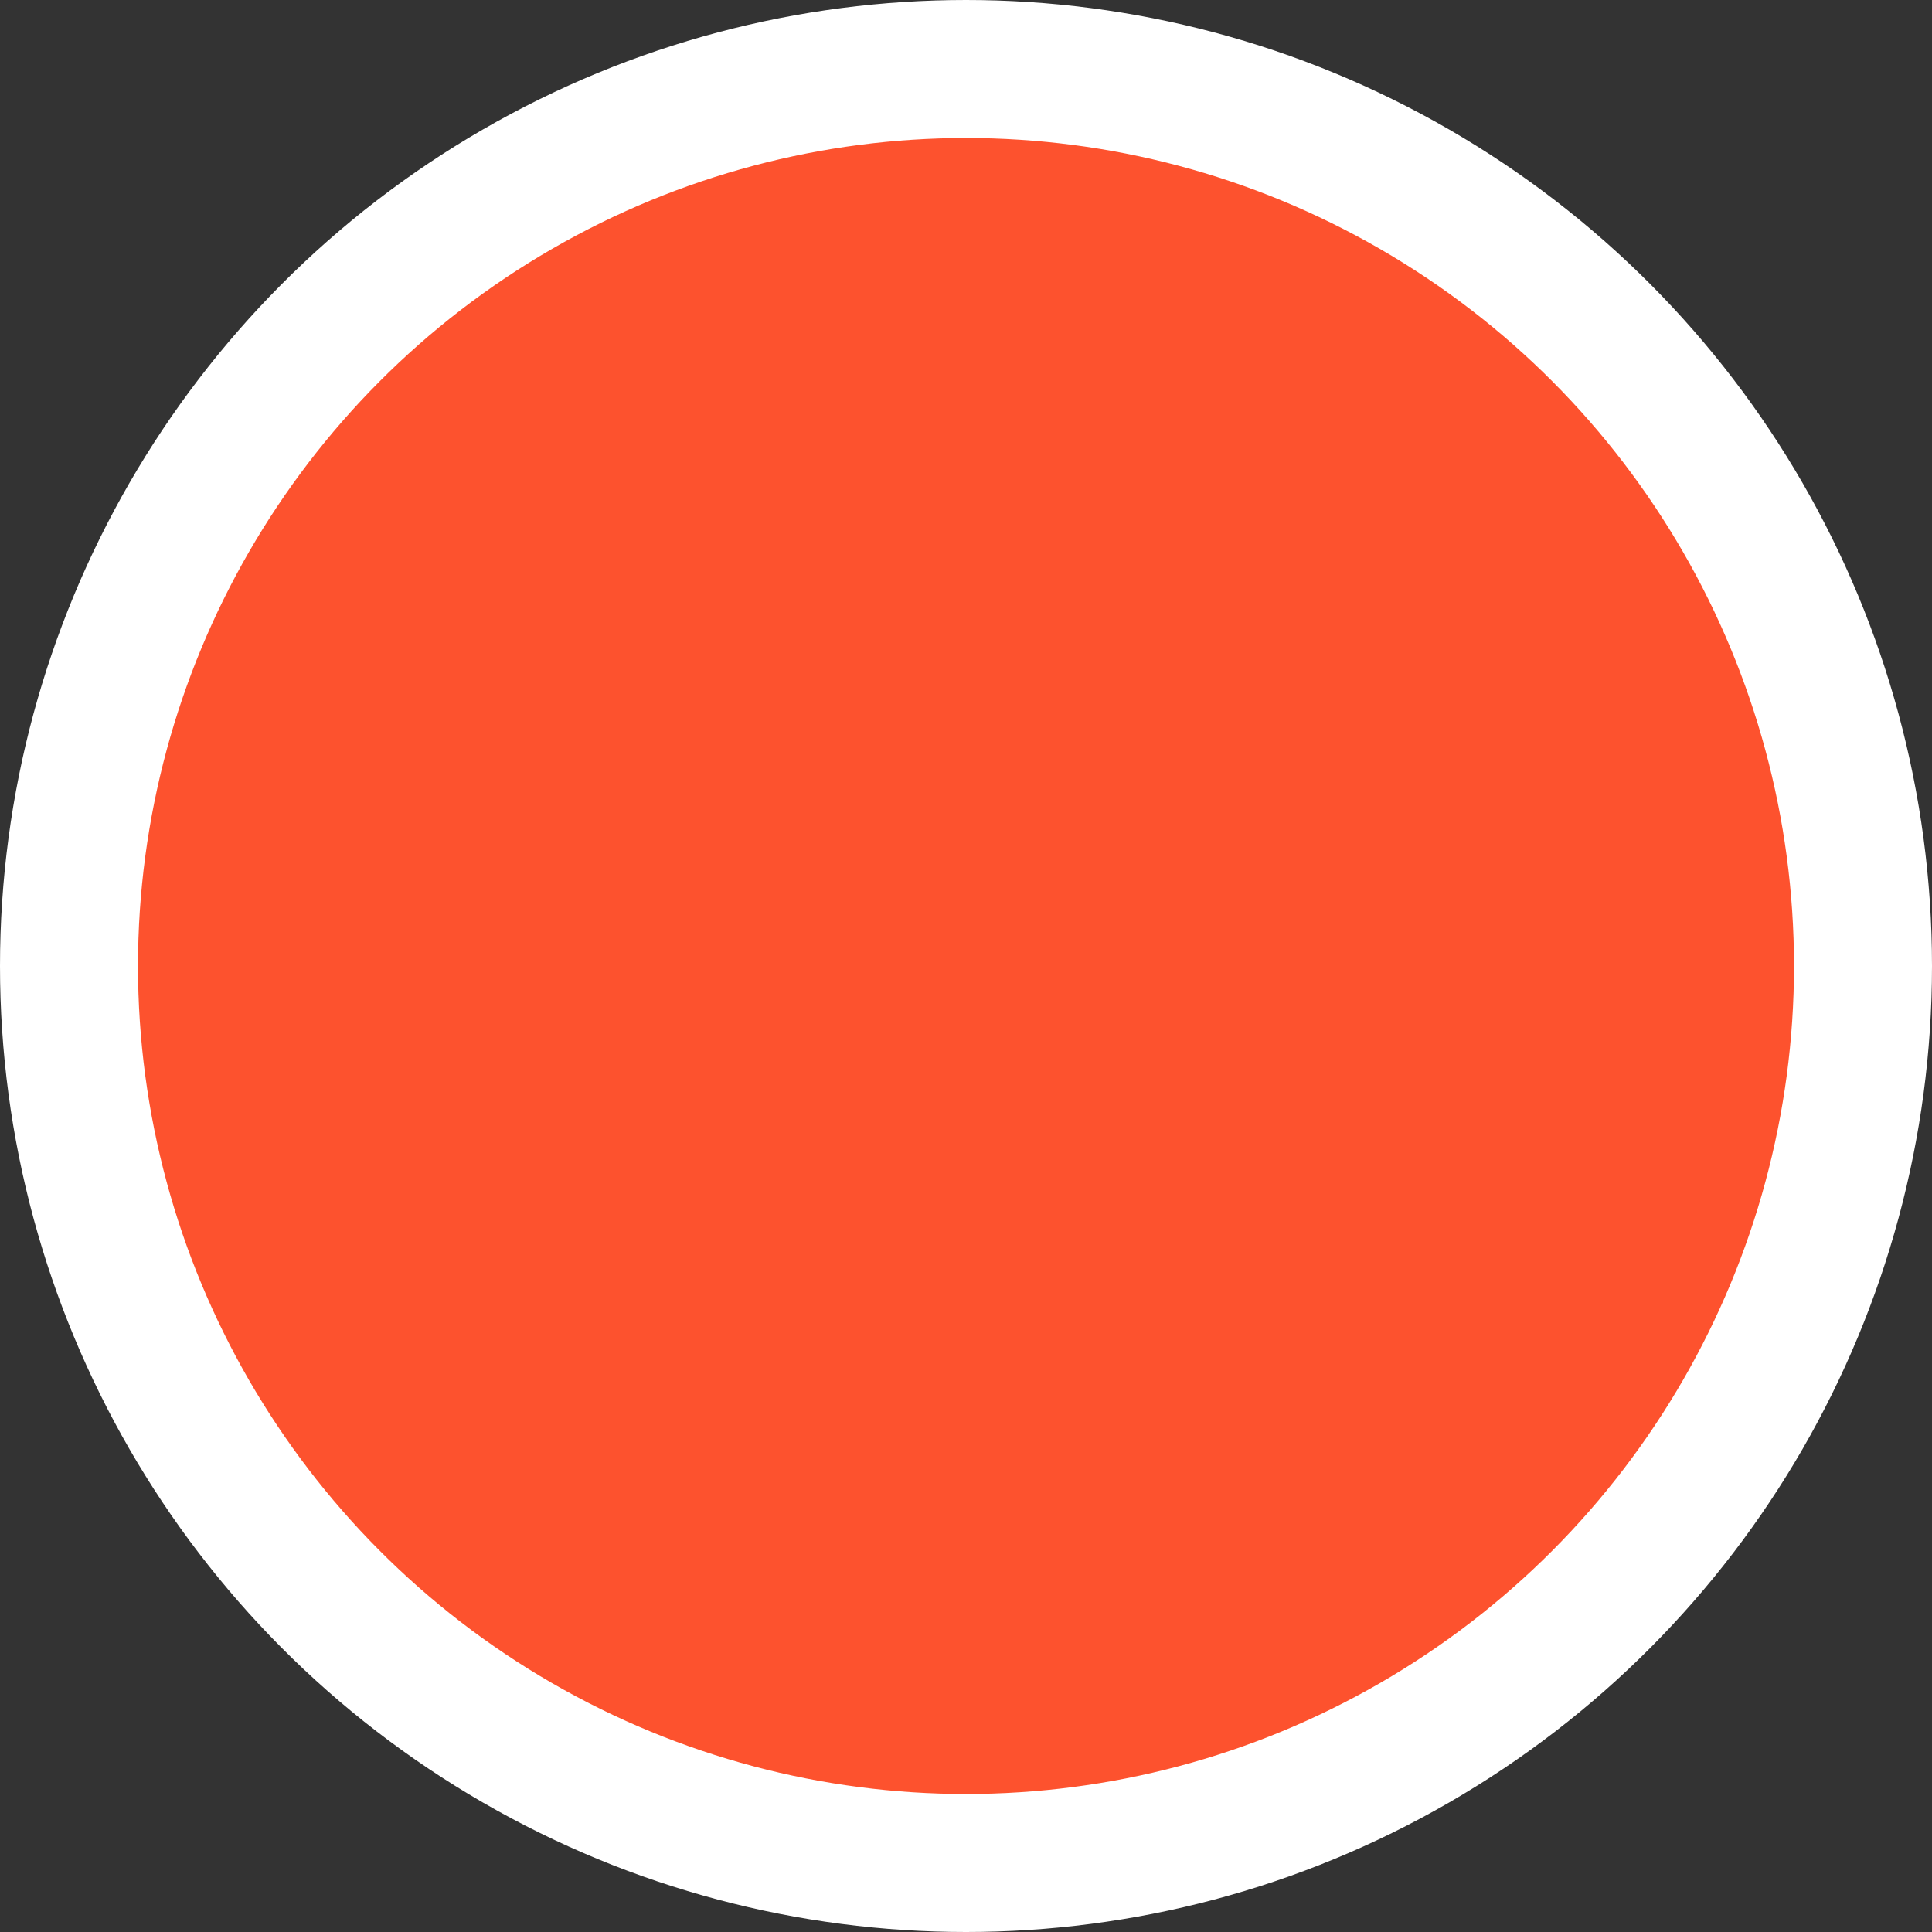 <?xml version="1.0" encoding="UTF-8"?>
<svg width="14px" height="14px" viewBox="0 0 14 14" version="1.1" xmlns="http://www.w3.org/2000/svg" xmlns:xlink="http://www.w3.org/1999/xlink">
    <rect x="0" y="0" width="14" height="14" fill="#333333" stroke="none"/>
    <!-- Generator: Sketch 59 (86127) - https://sketch.com -->
    <title>三挡-第一档icon备份 6</title>
    <desc>Created with Sketch.</desc>
    <g id="行销公司" stroke="none" stroke-width="1" fill="none" fill-rule="evenodd">
        <g id="5.11.3、图例" transform="translate(-471, -315)" fill="#FD522E" stroke="#FFFFFF">
            <circle id="三挡-第一档icon备份-6" cx="478" cy="322" r="6.5"></circle>
        </g>
    </g>
</svg>